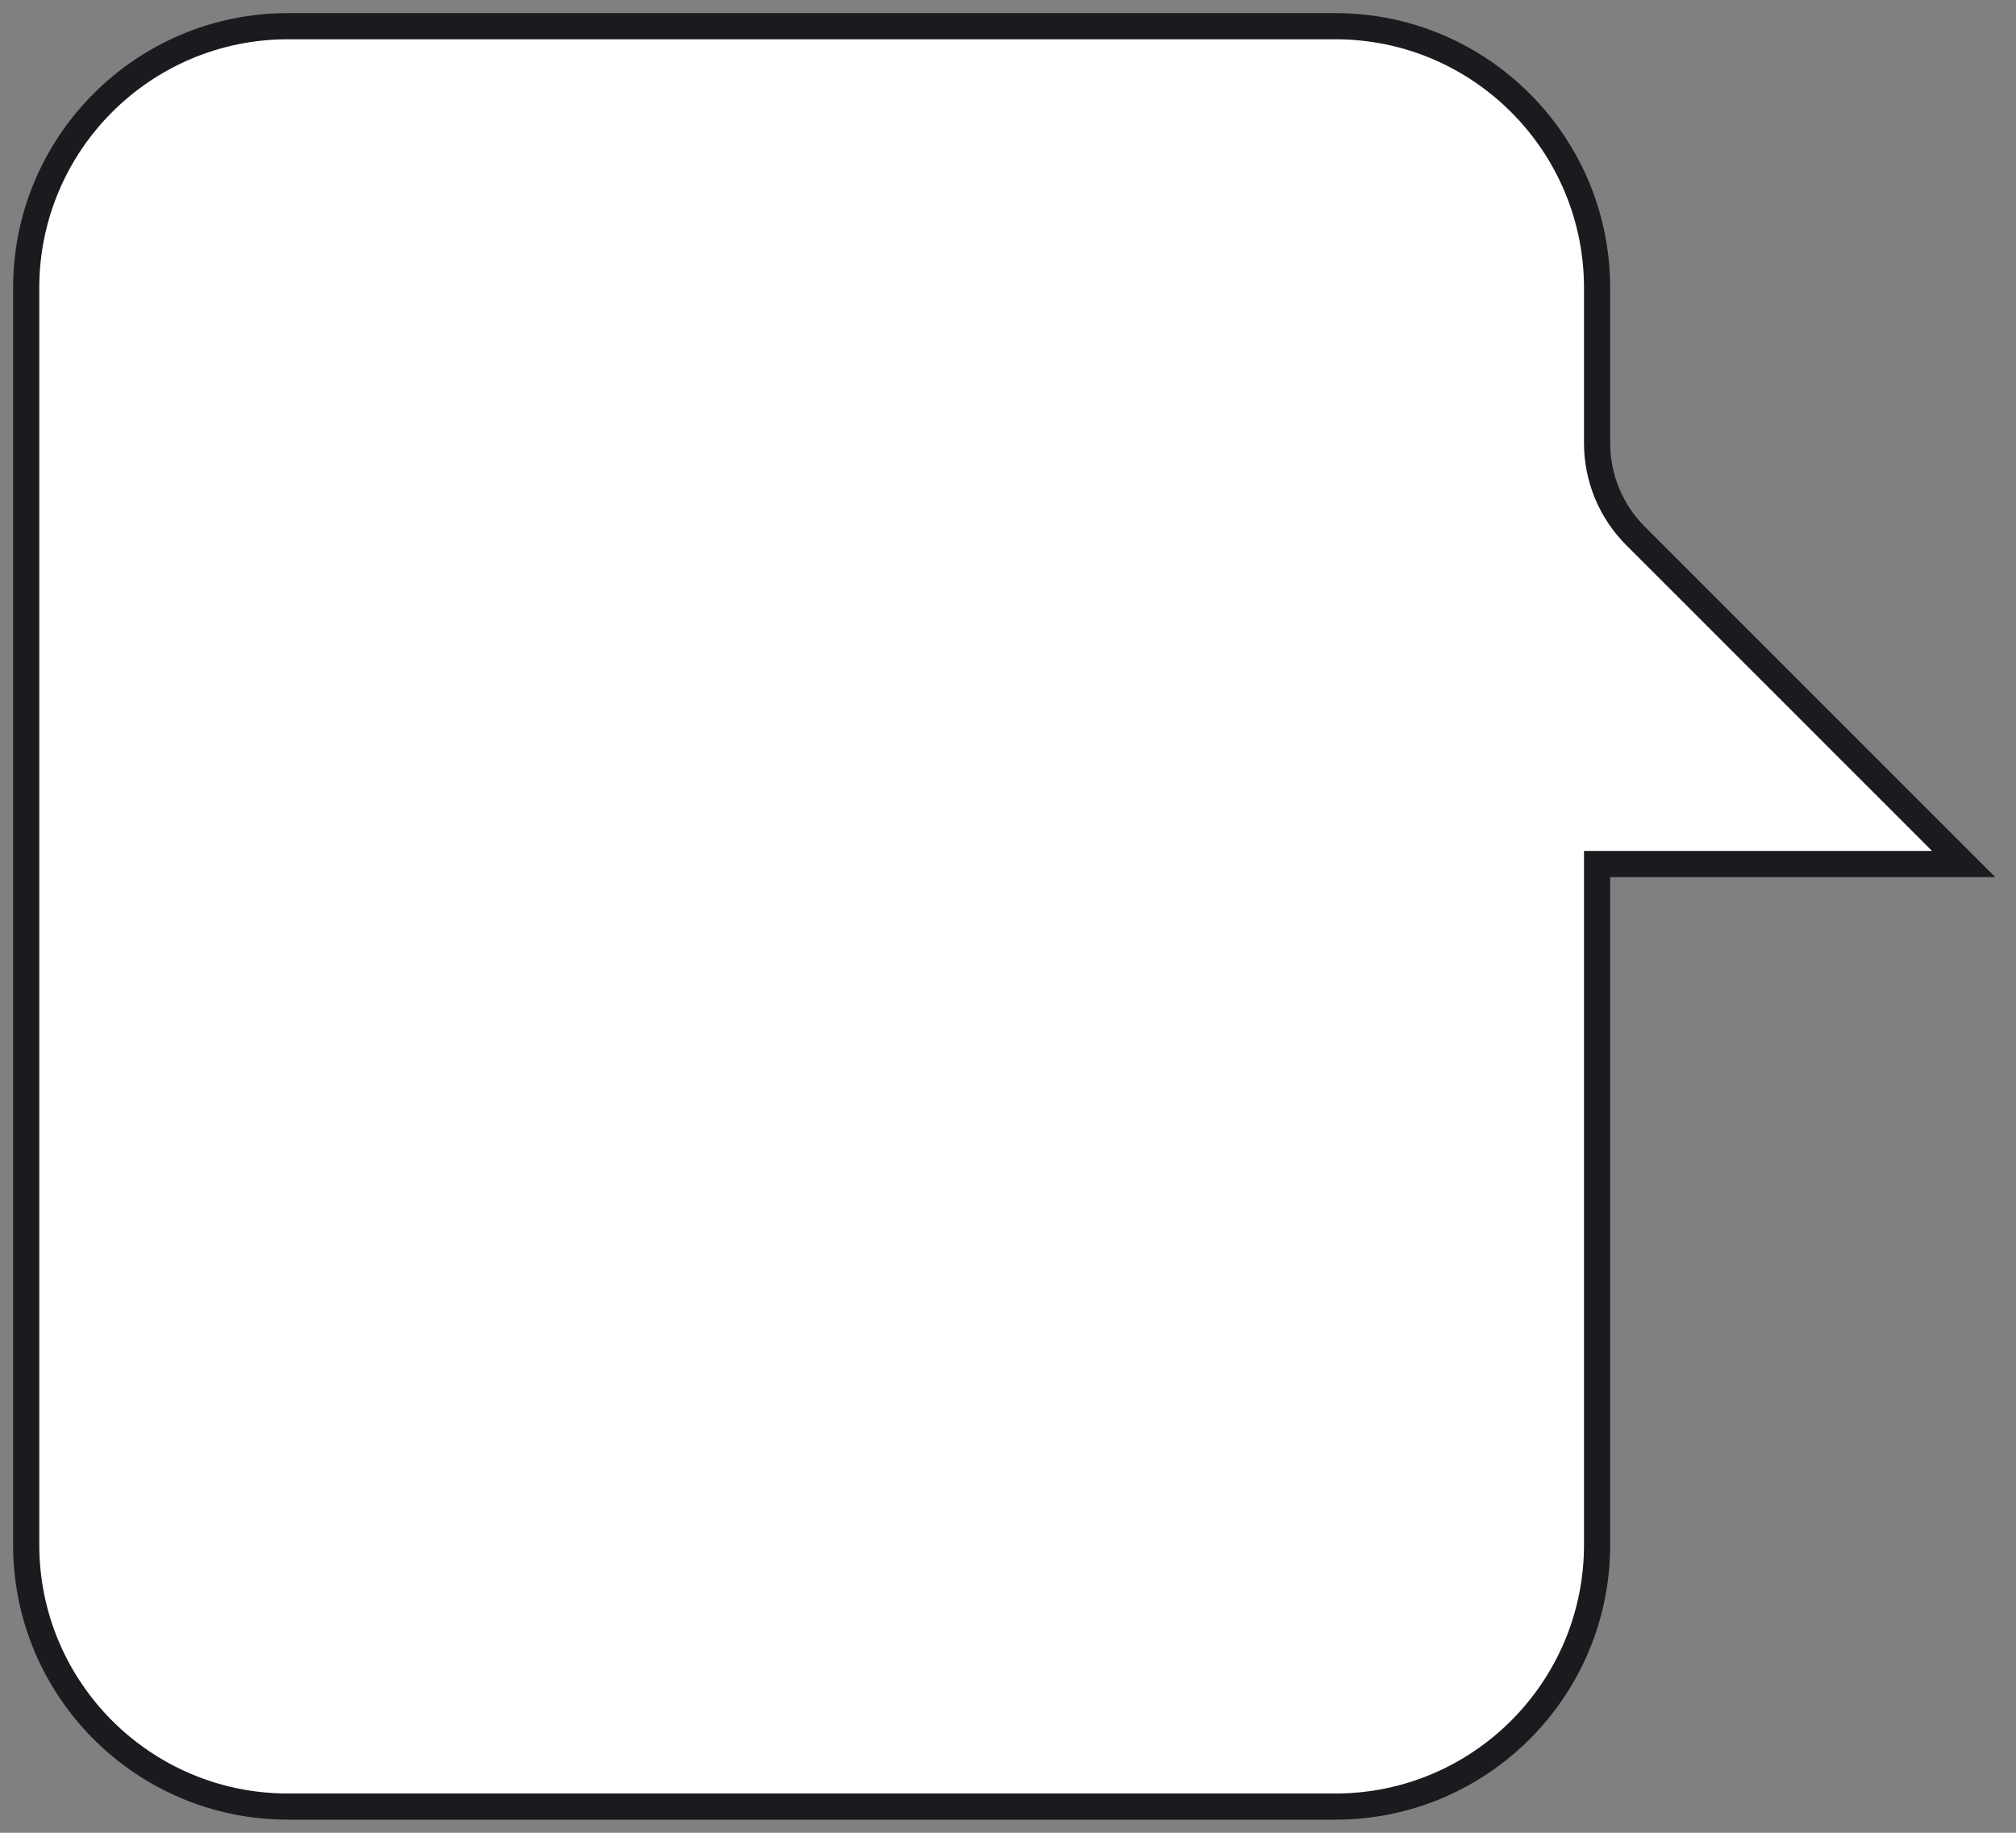 <svg width="77" height="70" viewBox="0 0 77 70" fill="none" xmlns="http://www.w3.org/2000/svg">
<rect x="0" y="0" width="77" height="70" fill="#808080" stroke="none"/>
<path d="M1 11V59C1 64.523 5.477 69 11 69H51C56.523 69 61 64.523 61 59V33H75L62.465 20.465C61.527 19.527 61 18.255 61 16.929V11C61 5.477 56.523 1 51 1H11C5.477 1 1 5.477 1 11Z" fill="white" stroke="#1C1A1E"/>
</svg>
